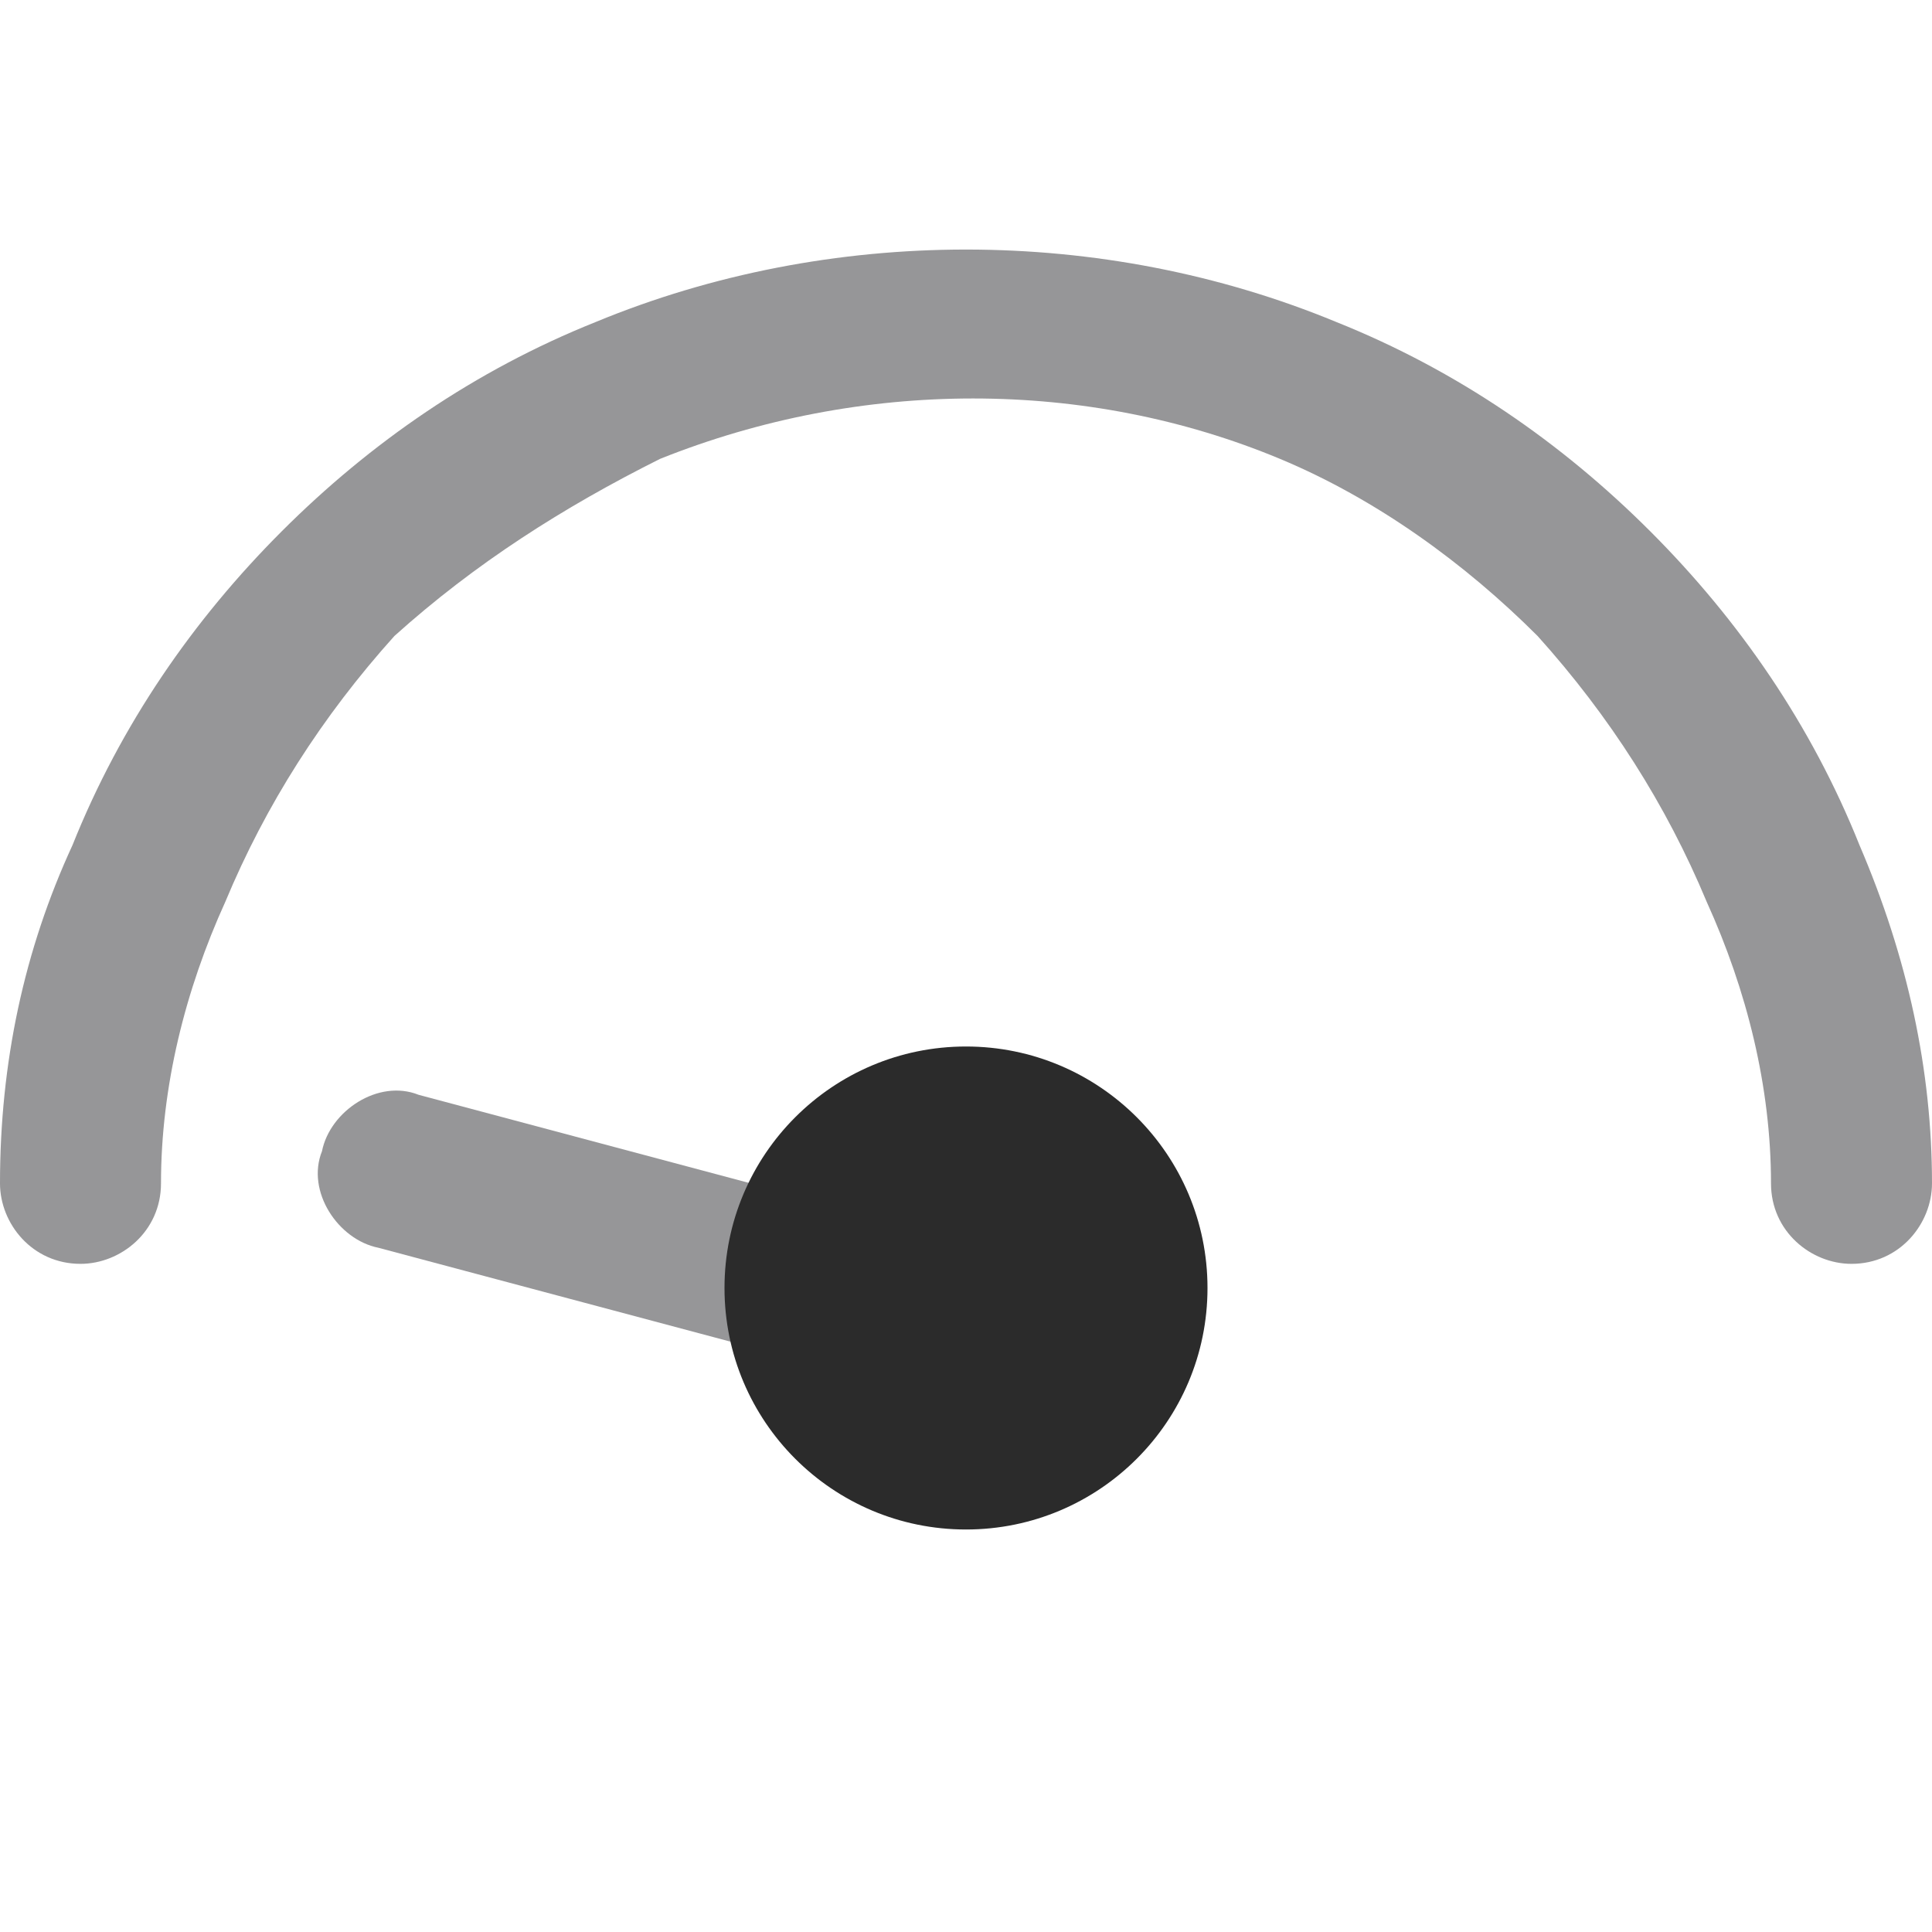 <?xml version="1.0" encoding="utf-8"?>
<!-- Generator: Adobe Illustrator 26.0.3, SVG Export Plug-In . SVG Version: 6.00 Build 0)  -->
<svg version="1.1" id="Layer_1" xmlns="http://www.w3.org/2000/svg" x="0px" y="0px"
	 viewBox="0 0 24 24" style="enable-background:new 0 0 24 24;" xml:space="preserve">
<path style="fill:#969698;" d="M23,15.7c-0.5,0-1-0.4-1-1c0-1.2-0.3-2.4-0.8-3.5C20.7,10,20,8.9,19.1,7.9c-0.9-0.9-2-1.7-3.2-2.2
	c-2.4-1-5.2-1-7.7,0C7,6.3,5.9,7,4.9,7.9C4,8.9,3.3,10,2.8,11.2C2.3,12.3,2,13.5,2,14.7c0,0.6-0.5,1-1,1c-0.6,0-1-0.5-1-1
	c0-1.5,0.3-2.9,0.9-4.2c0.6-1.5,1.5-2.8,2.6-3.9c1.1-1.1,2.4-2,3.9-2.6c2.9-1.2,6.3-1.2,9.2,0c1.5,0.6,2.8,1.5,3.9,2.6
	c1.1,1.1,2,2.4,2.6,3.9c0.6,1.4,0.9,2.8,0.9,4.2C24,15.2,23.6,15.7,23,15.7C23,15.7,23,15.7,23,15.7z"/>
	<path style="fill:#969698;" d="M12.5,17.5c-0.1,0-0.2,0-0.3,0l-7.5-2c-0.5-0.1-0.9-0.7-0.7-1.2c0.1-0.5,0.7-0.9,1.2-0.7l7.5,2
	c0.5,0.1,0.9,0.7,0.7,1.2C13.4,17.2,13,17.5,12.5,17.5z"/>
	<circle style="fill:#2B2B2B;" cx="12" cy="16" r="3"/>
</svg>
